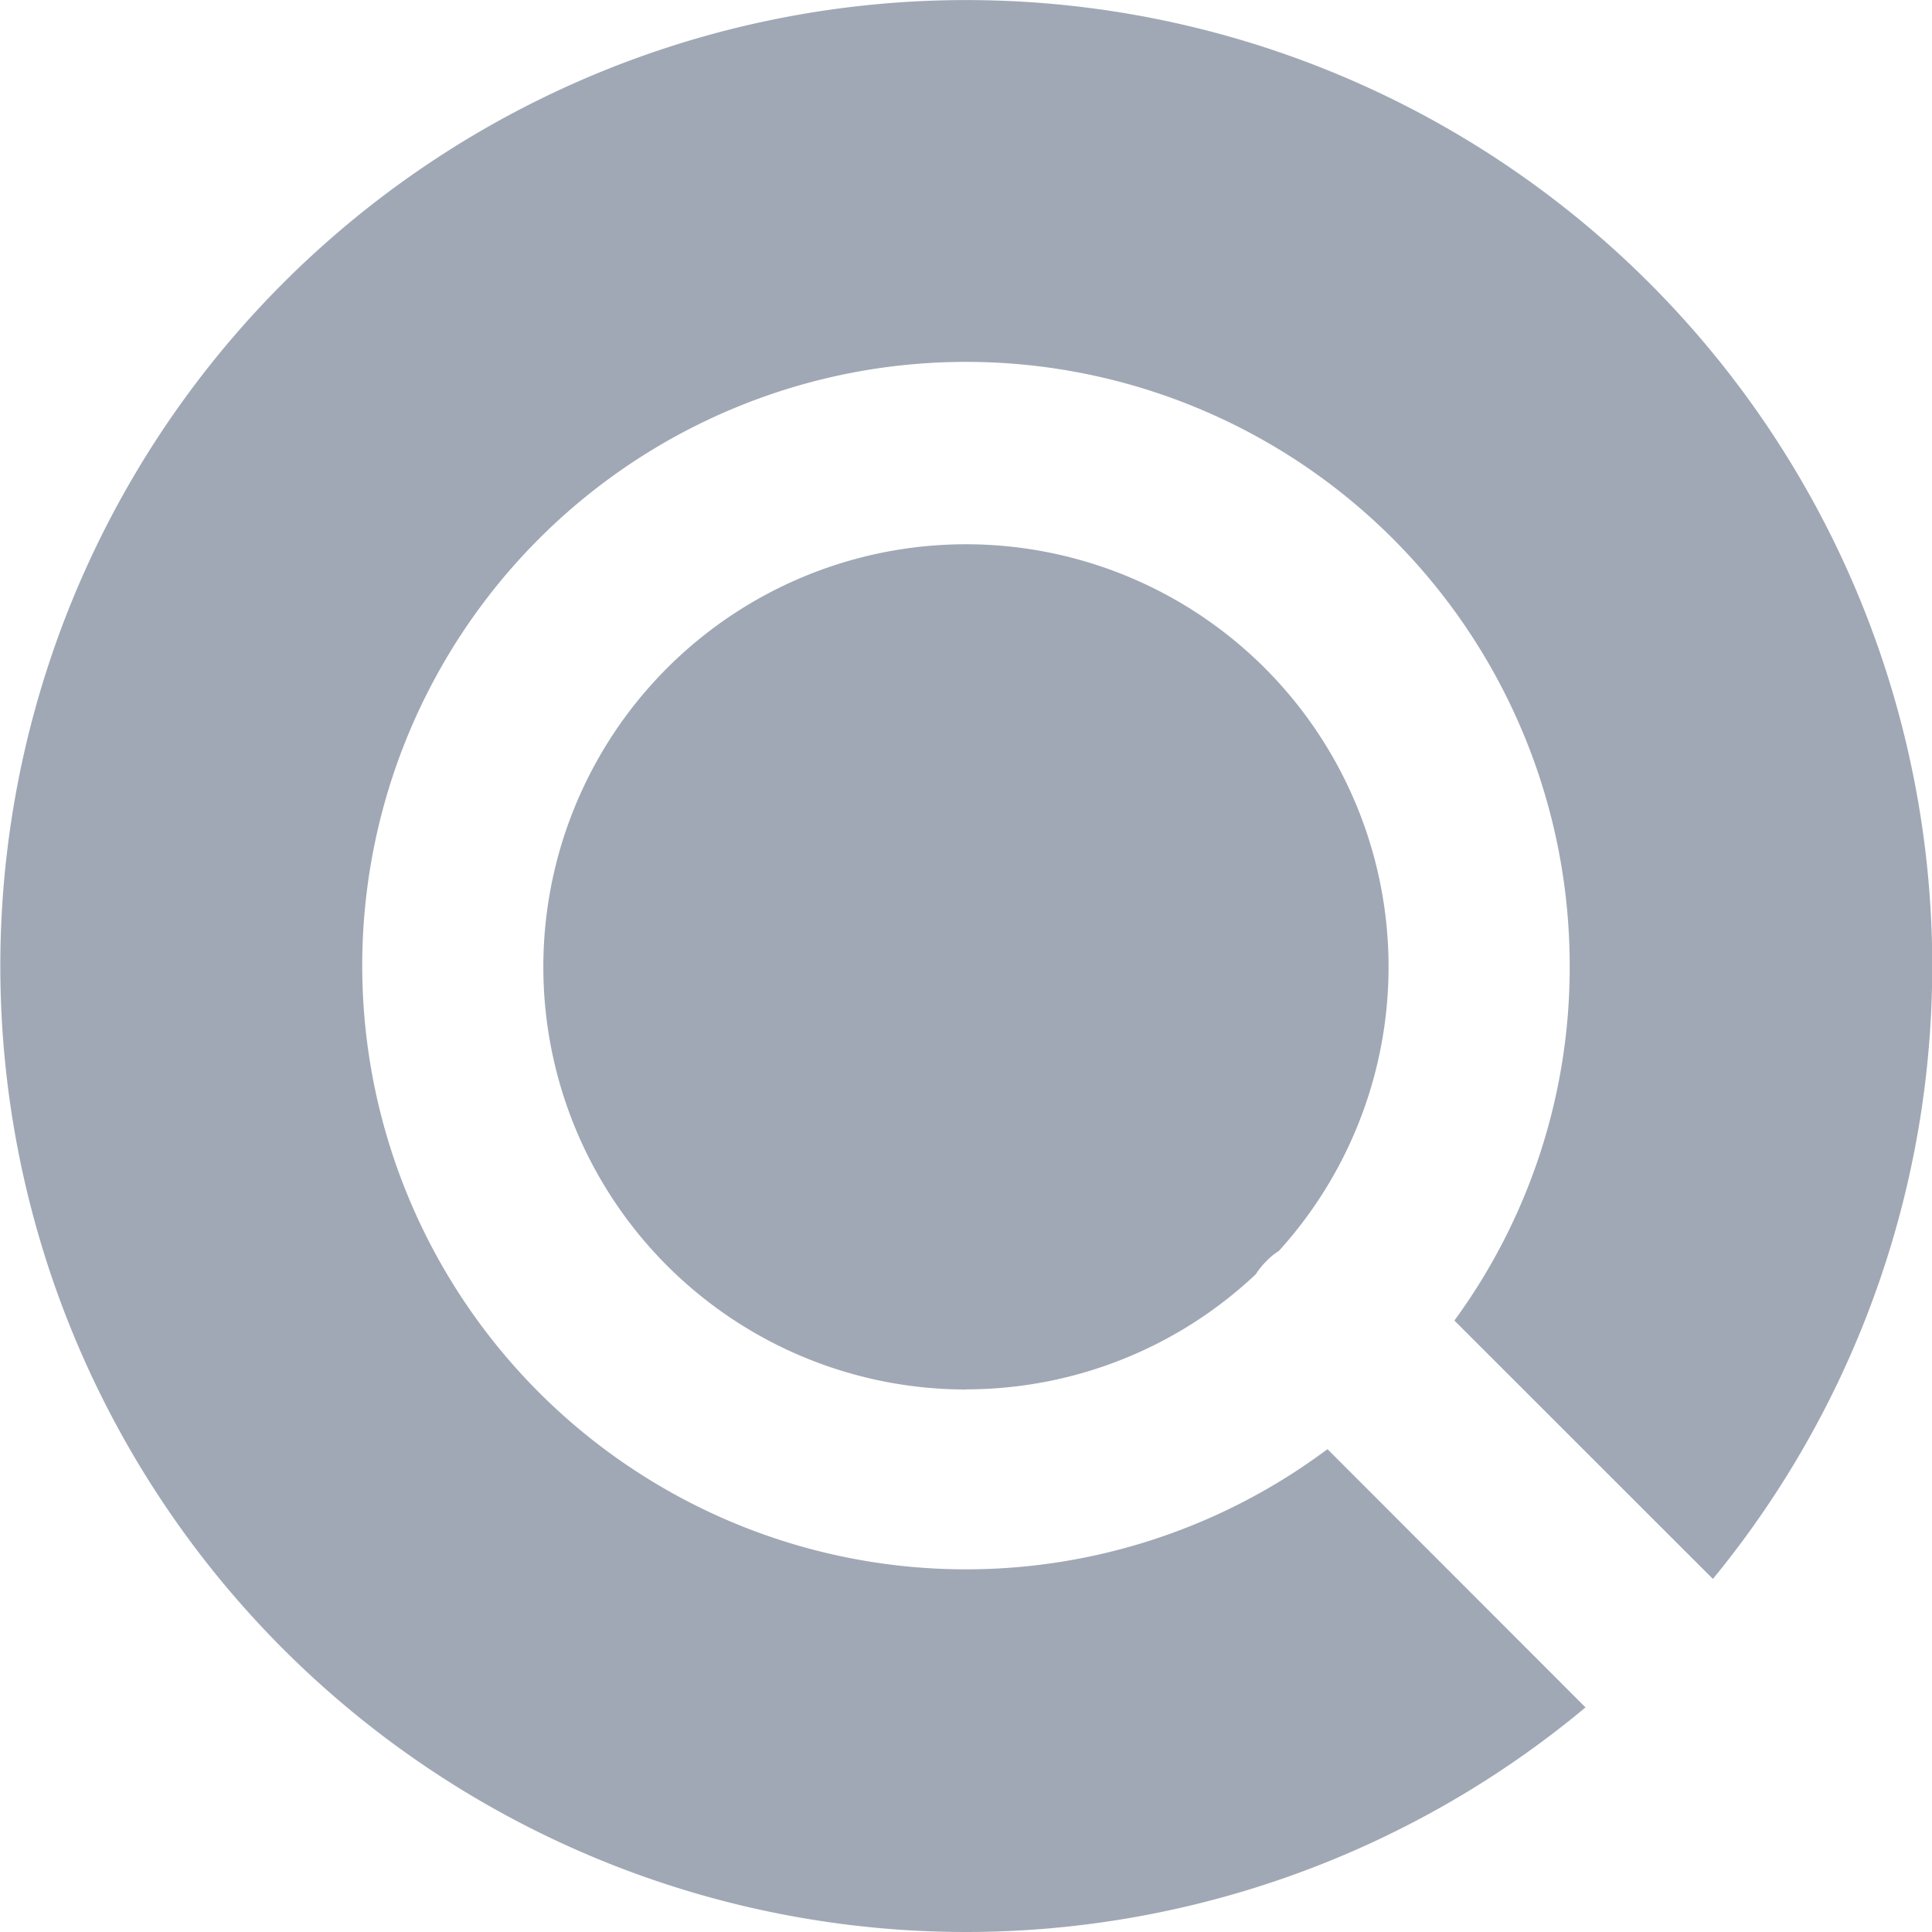 <?xml version="1.0" standalone="no"?><!DOCTYPE svg PUBLIC "-//W3C//DTD SVG 1.1//EN" "http://www.w3.org/Graphics/SVG/1.1/DTD/svg11.dtd"><svg class="icon" width="16px" height="16.00px" viewBox="0 0 1024 1024" version="1.1" xmlns="http://www.w3.org/2000/svg"><path fill="#A0A8B5" d="M511.982 1024a511.982 511.982 0 1 1 395.89-187.129l-137.019-136.955A316.853 316.853 0 0 0 831.971 512.402a319.989 319.989 0 1 0-128.38 255.671l136.763 136.891A512.942 512.942 0 0 1 511.982 1024z m0-287.542a223.992 223.992 0 1 1 165.754-73.341 31.999 31.999 0 0 0-6.4 5.184 40.895 40.895 0 0 0-5.76 7.104 223.992 223.992 0 0 1-153.595 60.99z" /></svg>